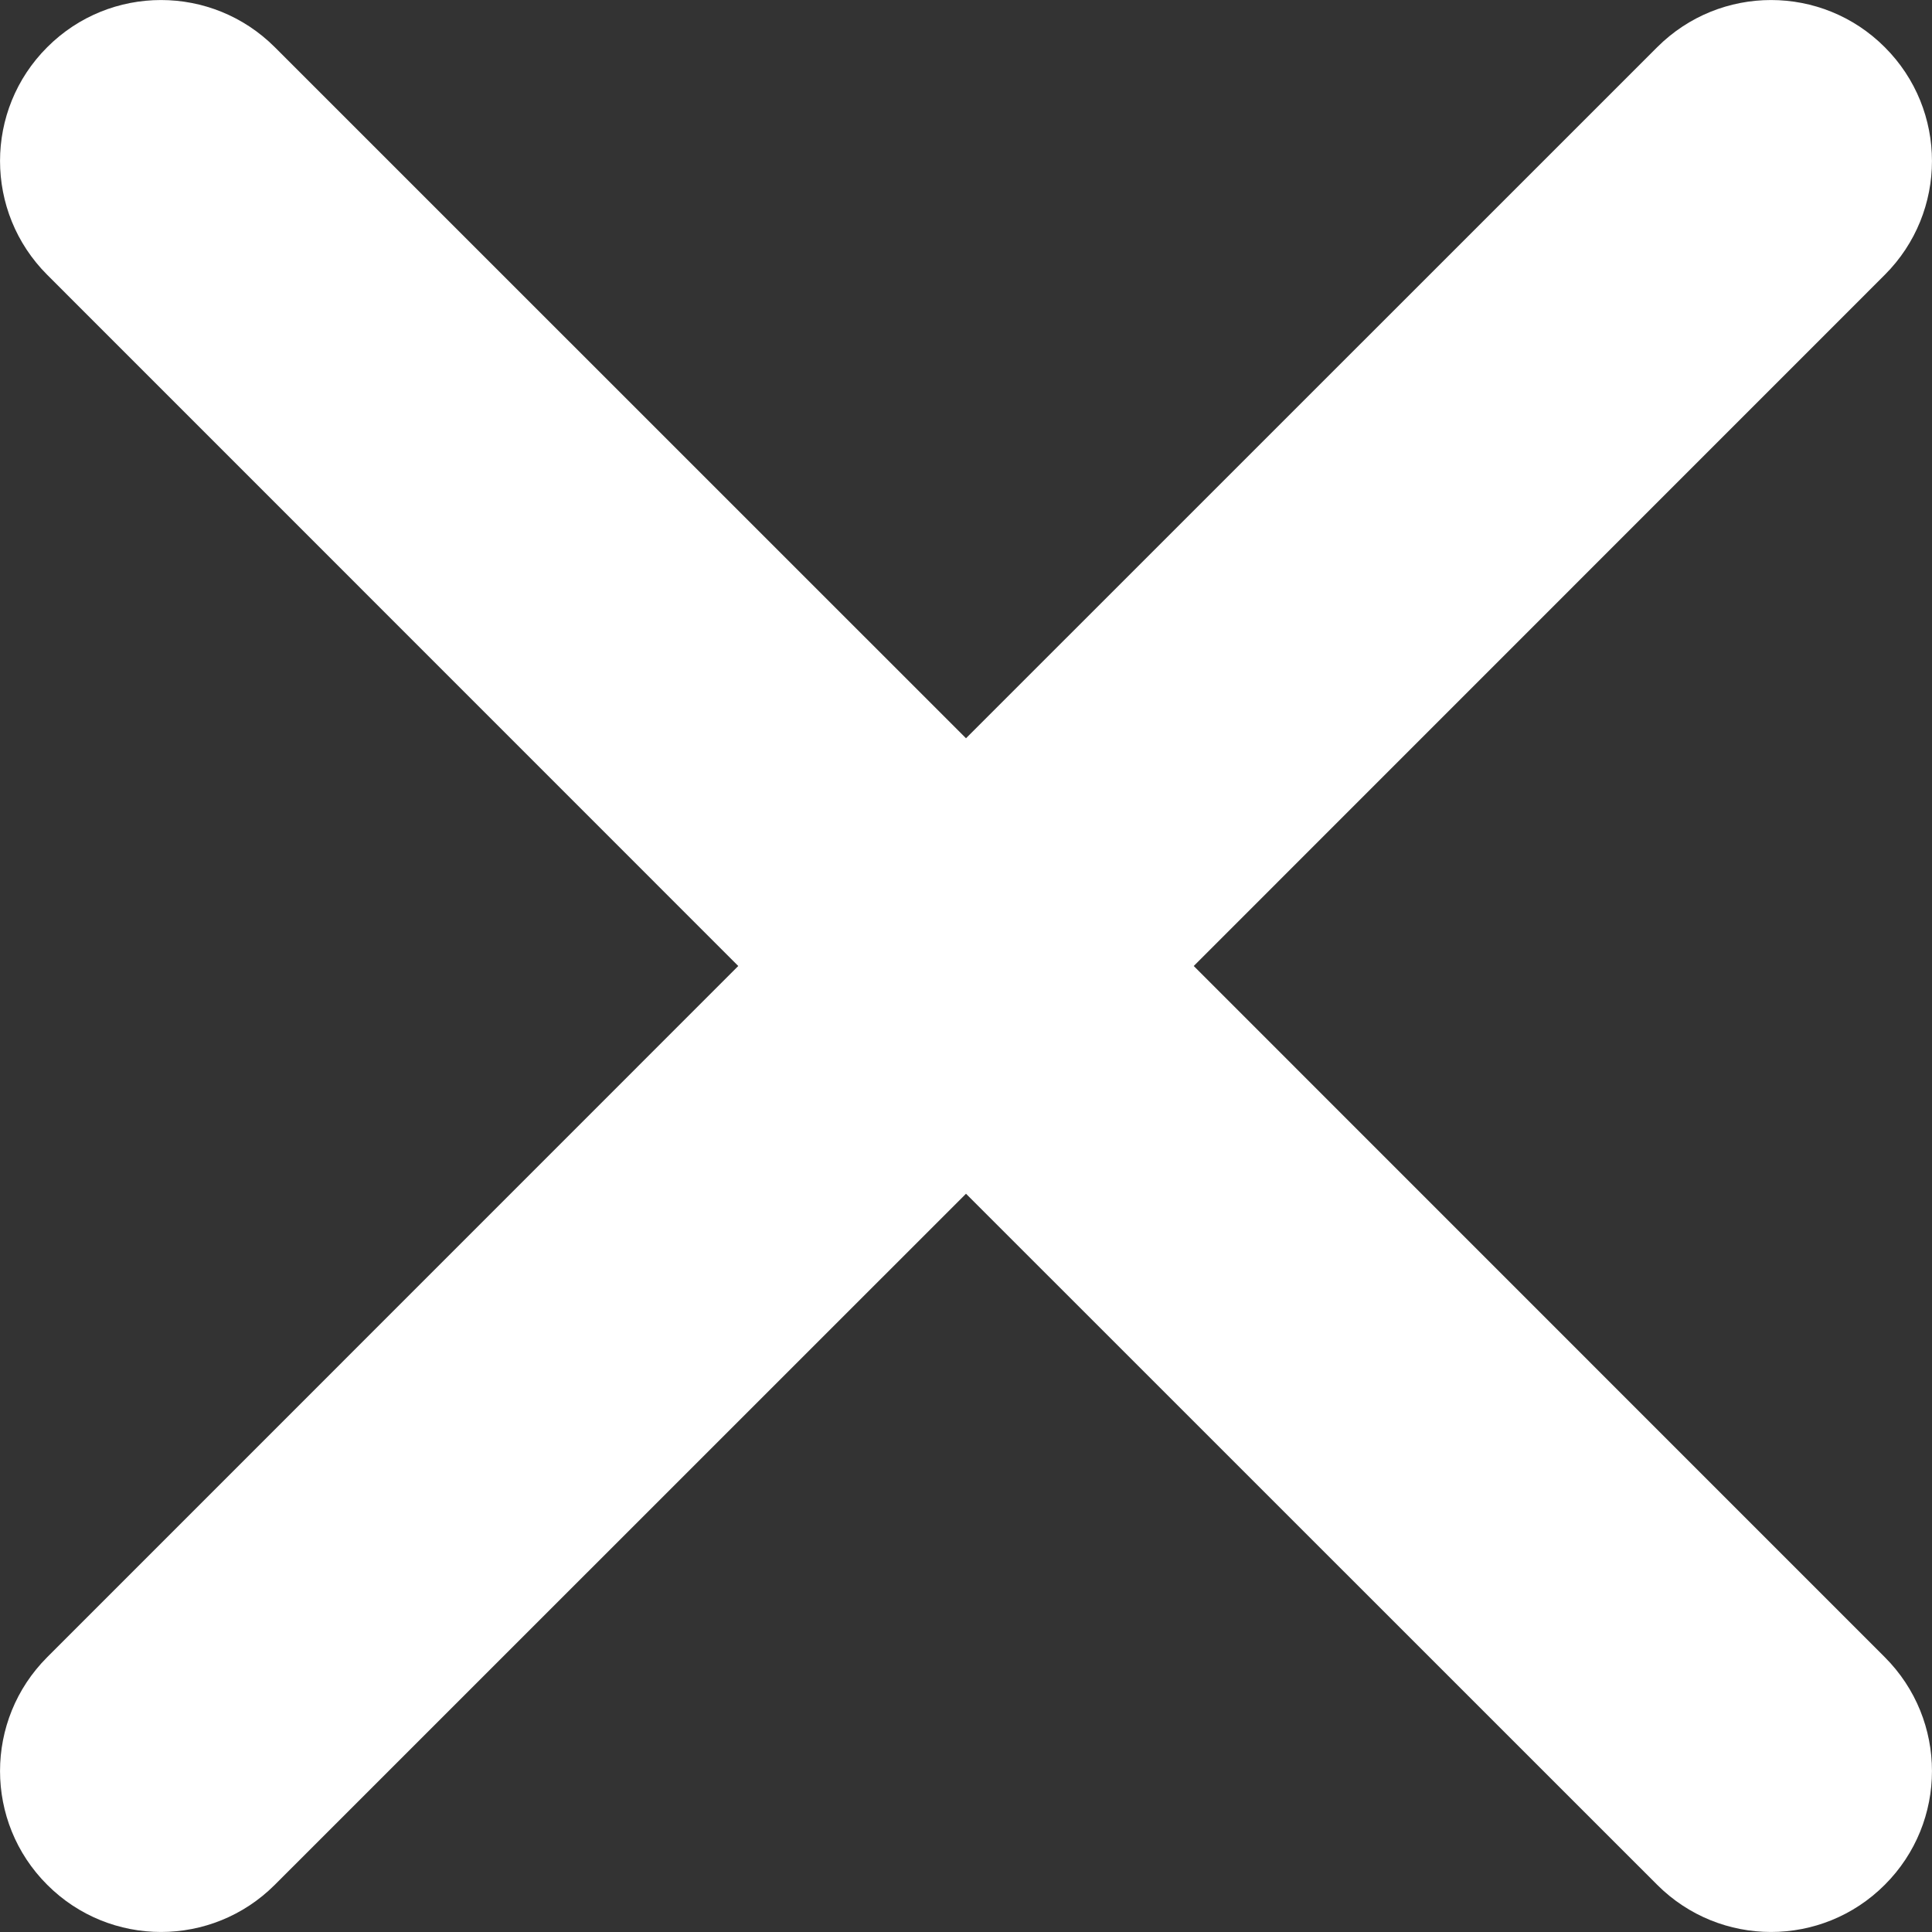 <?xml version="1.0" encoding="UTF-8"?>
<svg width="16px" height="16px" viewBox="0 0 16 16" version="1.1" xmlns="http://www.w3.org/2000/svg" xmlns:xlink="http://www.w3.org/1999/xlink">
    <rect x="0" y="0" width="16" height="16" fill="#333333" stroke="none"/>
    <!-- Generator: Sketch 53.2 (72643) - https://sketchapp.com -->
    <title>icon-close-white</title>
    <desc>Created with Sketch.</desc>
    <g id="icon-close-white" stroke="none" stroke-width="1" fill="none" fill-rule="evenodd">
        <path d="M9.886,8 L15.609,13.724 C16.13,14.245 16.13,15.089 15.609,15.609 C15.089,16.13 14.245,16.13 13.724,15.609 L8,9.886 L2.276,15.609 C1.755,16.13 0.911,16.13 0.391,15.609 C-0.13,15.089 -0.13,14.245 0.391,13.724 L6.114,8 L0.391,2.276 C-0.13,1.755 -0.13,0.911 0.391,0.391 C0.911,-0.13 1.755,-0.13 2.276,0.391 L8,6.114 L13.724,0.391 C14.245,-0.13 15.089,-0.13 15.609,0.391 C16.13,0.911 16.13,1.755 15.609,2.276 L9.886,8 Z" id="Combined-Shape" fill="#FFFFFF"></path>
    </g>
</svg>